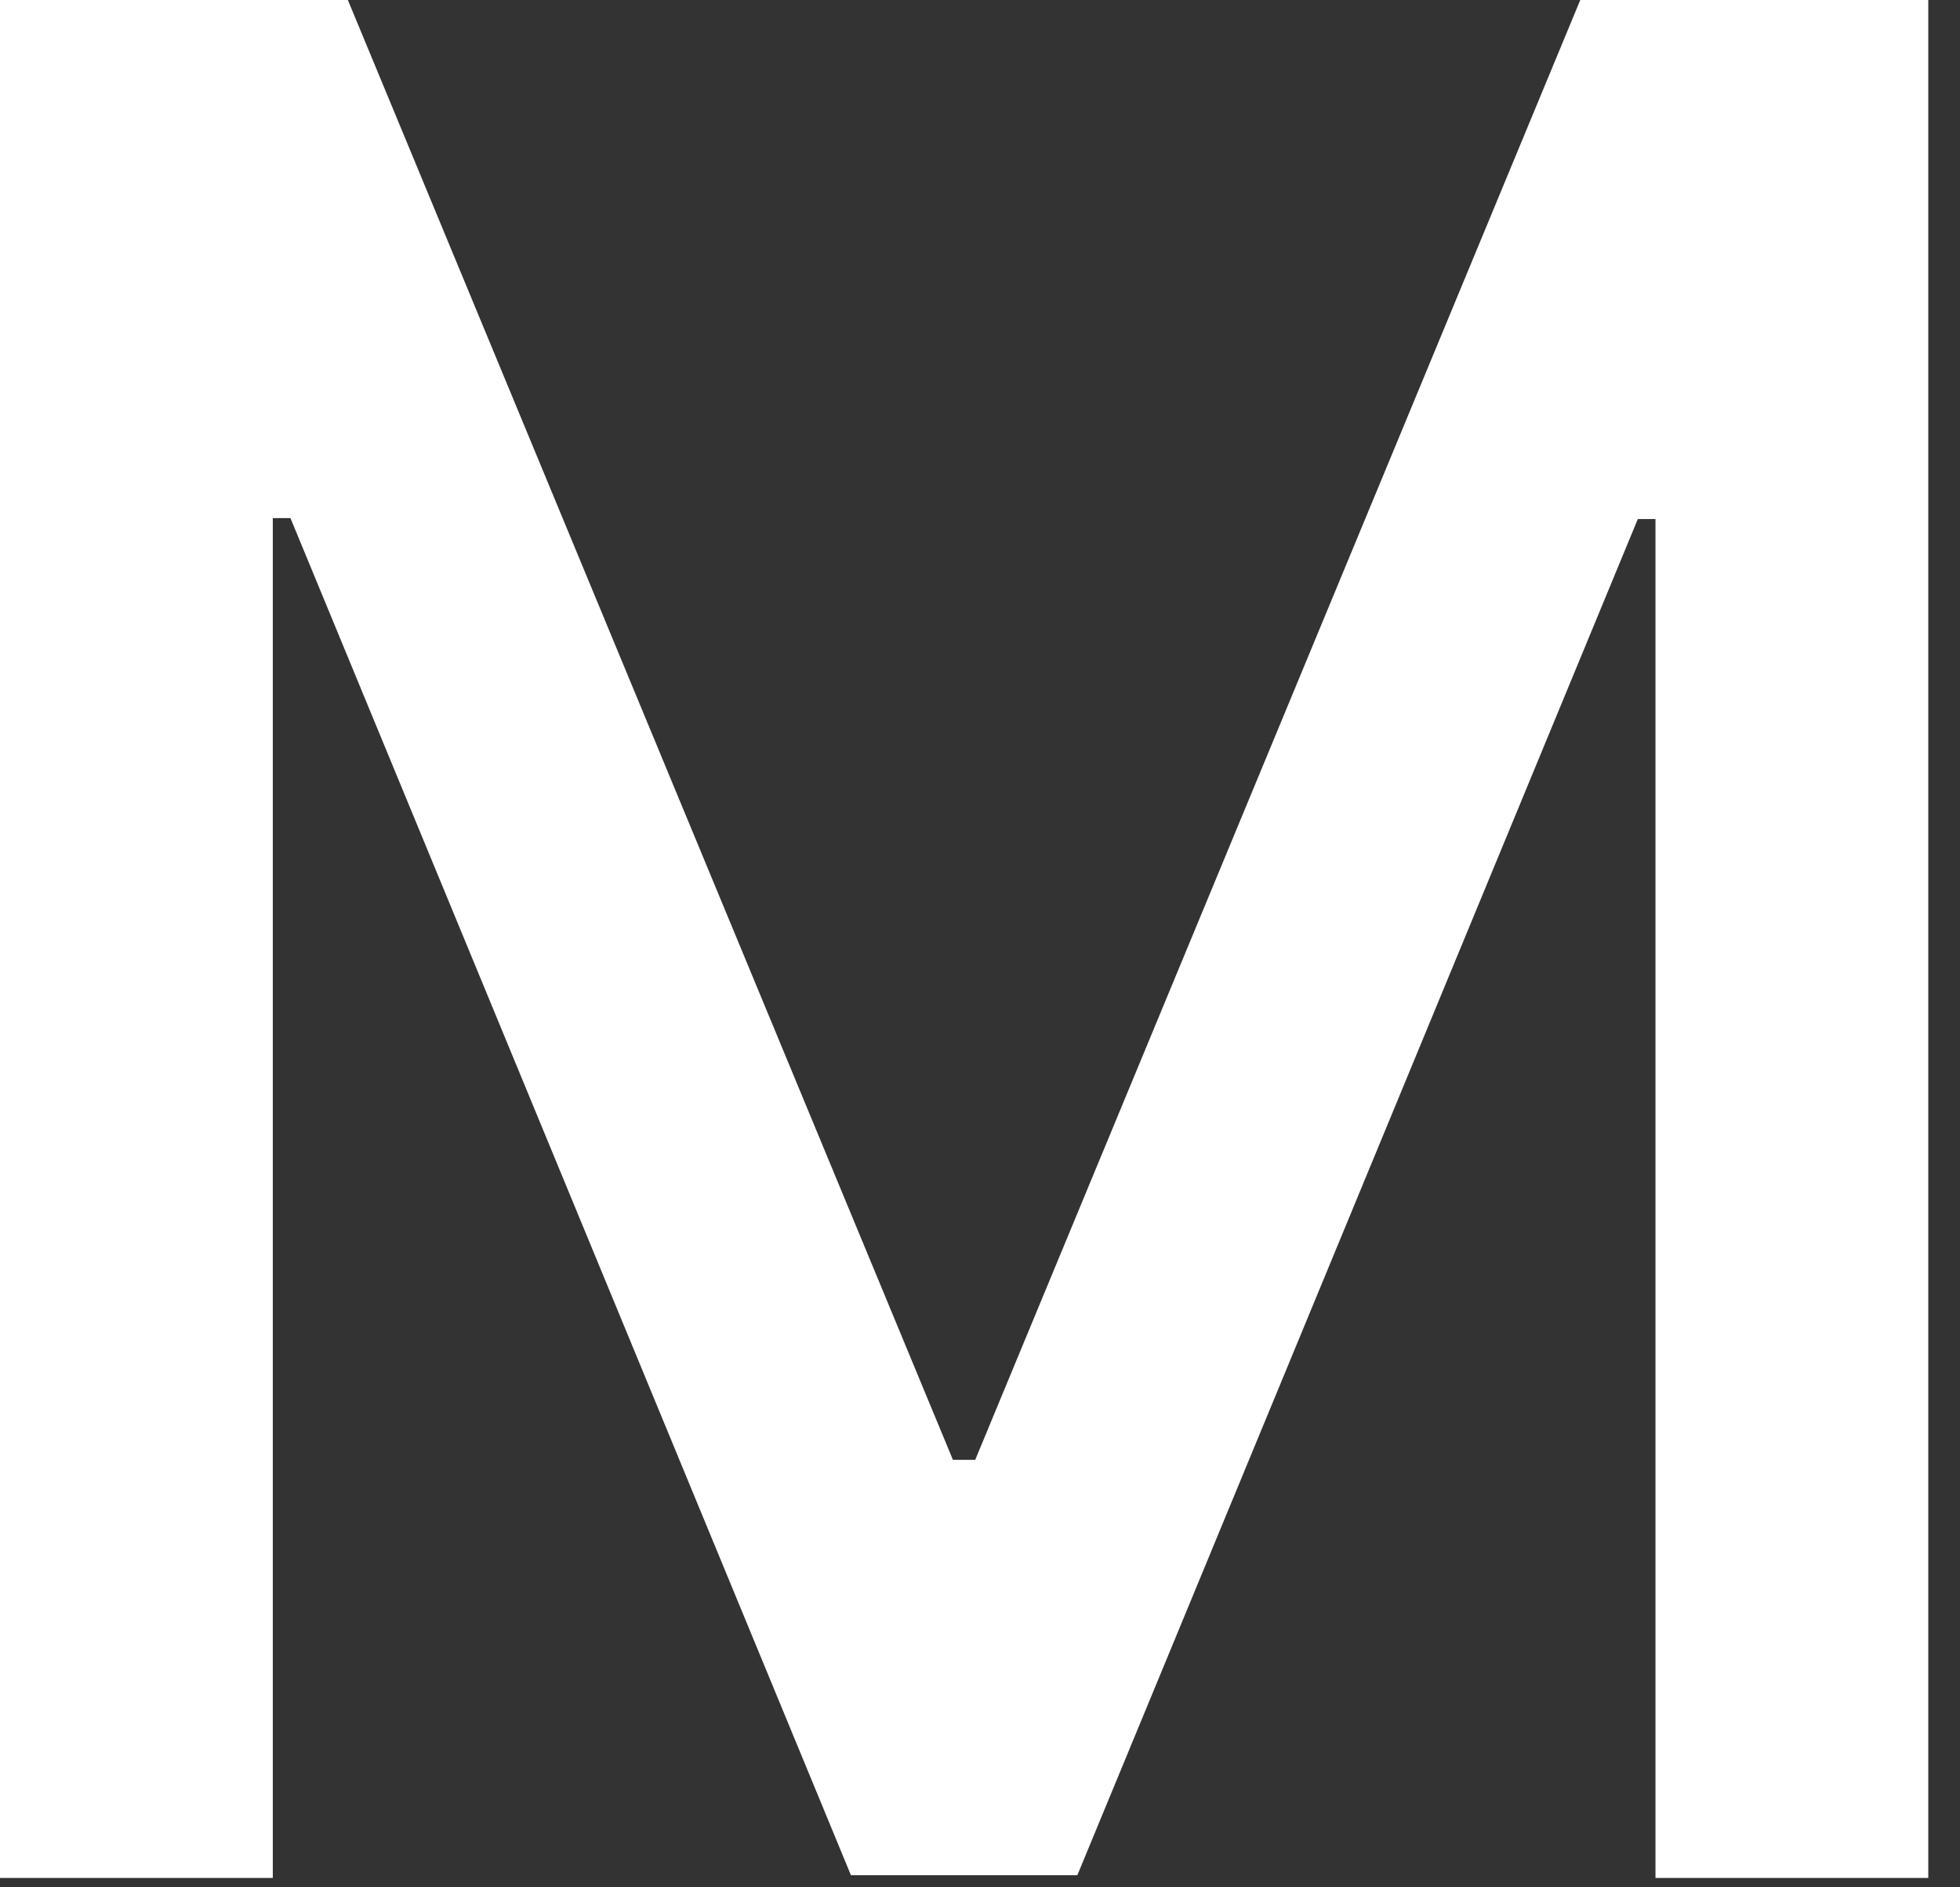 <svg width="27" height="26" xmlns="http://www.w3.org/2000/svg" fill="none">
 <rect width="100%" height="100%" fill="#333333" stroke="none"/>
 <g>
  <title>Layer 1</title>
  <path d="m0,0l0,25.871l3.758,0l0,-18.734l0.243,0l7.721,18.696l3.119,0l7.721,-18.683l0.243,0l0,18.721l3.758,0l0,-25.871l-4.794,0l-8.335,20.111l-0.307,0l-8.335,-20.111l-4.794,0z" fill="white" id="svg_1"/>
 </g>

</svg>